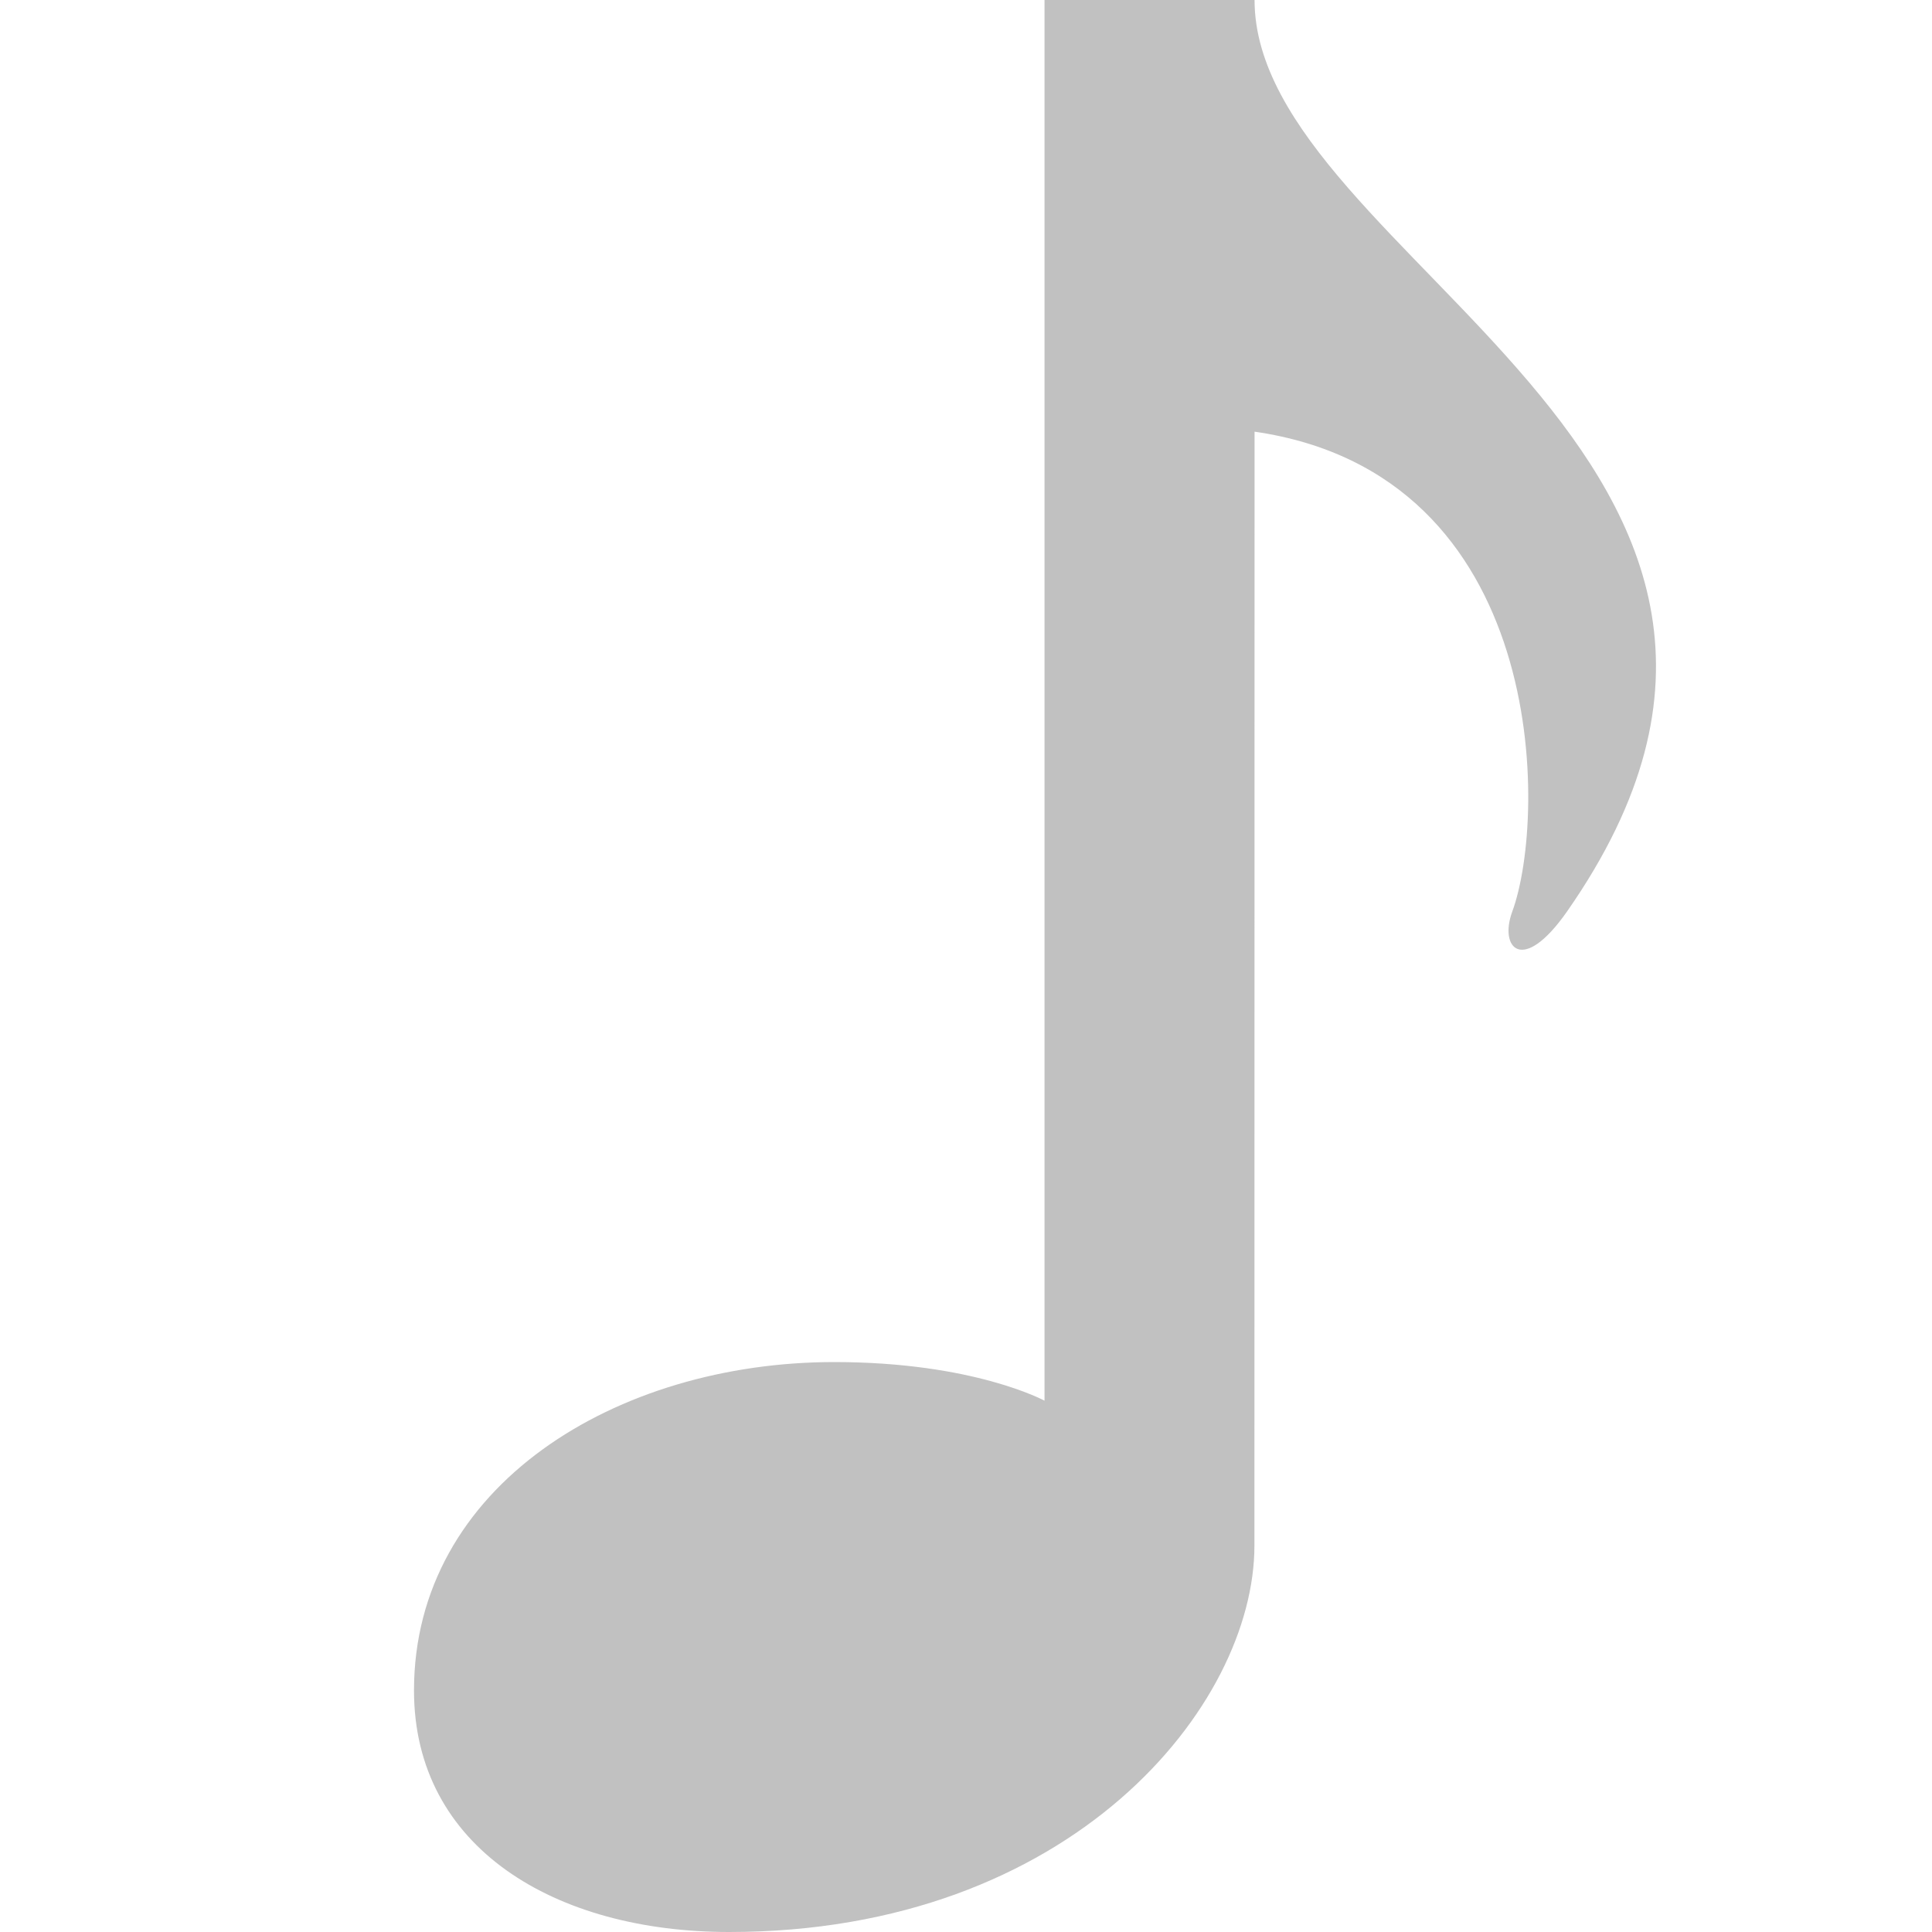 <svg width="14" height="14" viewBox="0 0 14 14" fill="none" xmlns="http://www.w3.org/2000/svg">
<path d="M11.354 6.607C11.032 7.066 10.862 6.869 10.958 6.607C11.214 5.912 11.223 3.437 9.091 3.128L9.09 11.2C9.09 12.36 7.769 14 5.284 14C4.023 14 3 13.39 3 12.25C3 10.767 4.467 9.87 6.046 9.87C7.057 9.87 7.569 10.15 7.569 10.15V0H9.091C9.091 1.873 13.649 3.321 11.354 6.607Z" fill="#C1C1C1"/>
</svg>
